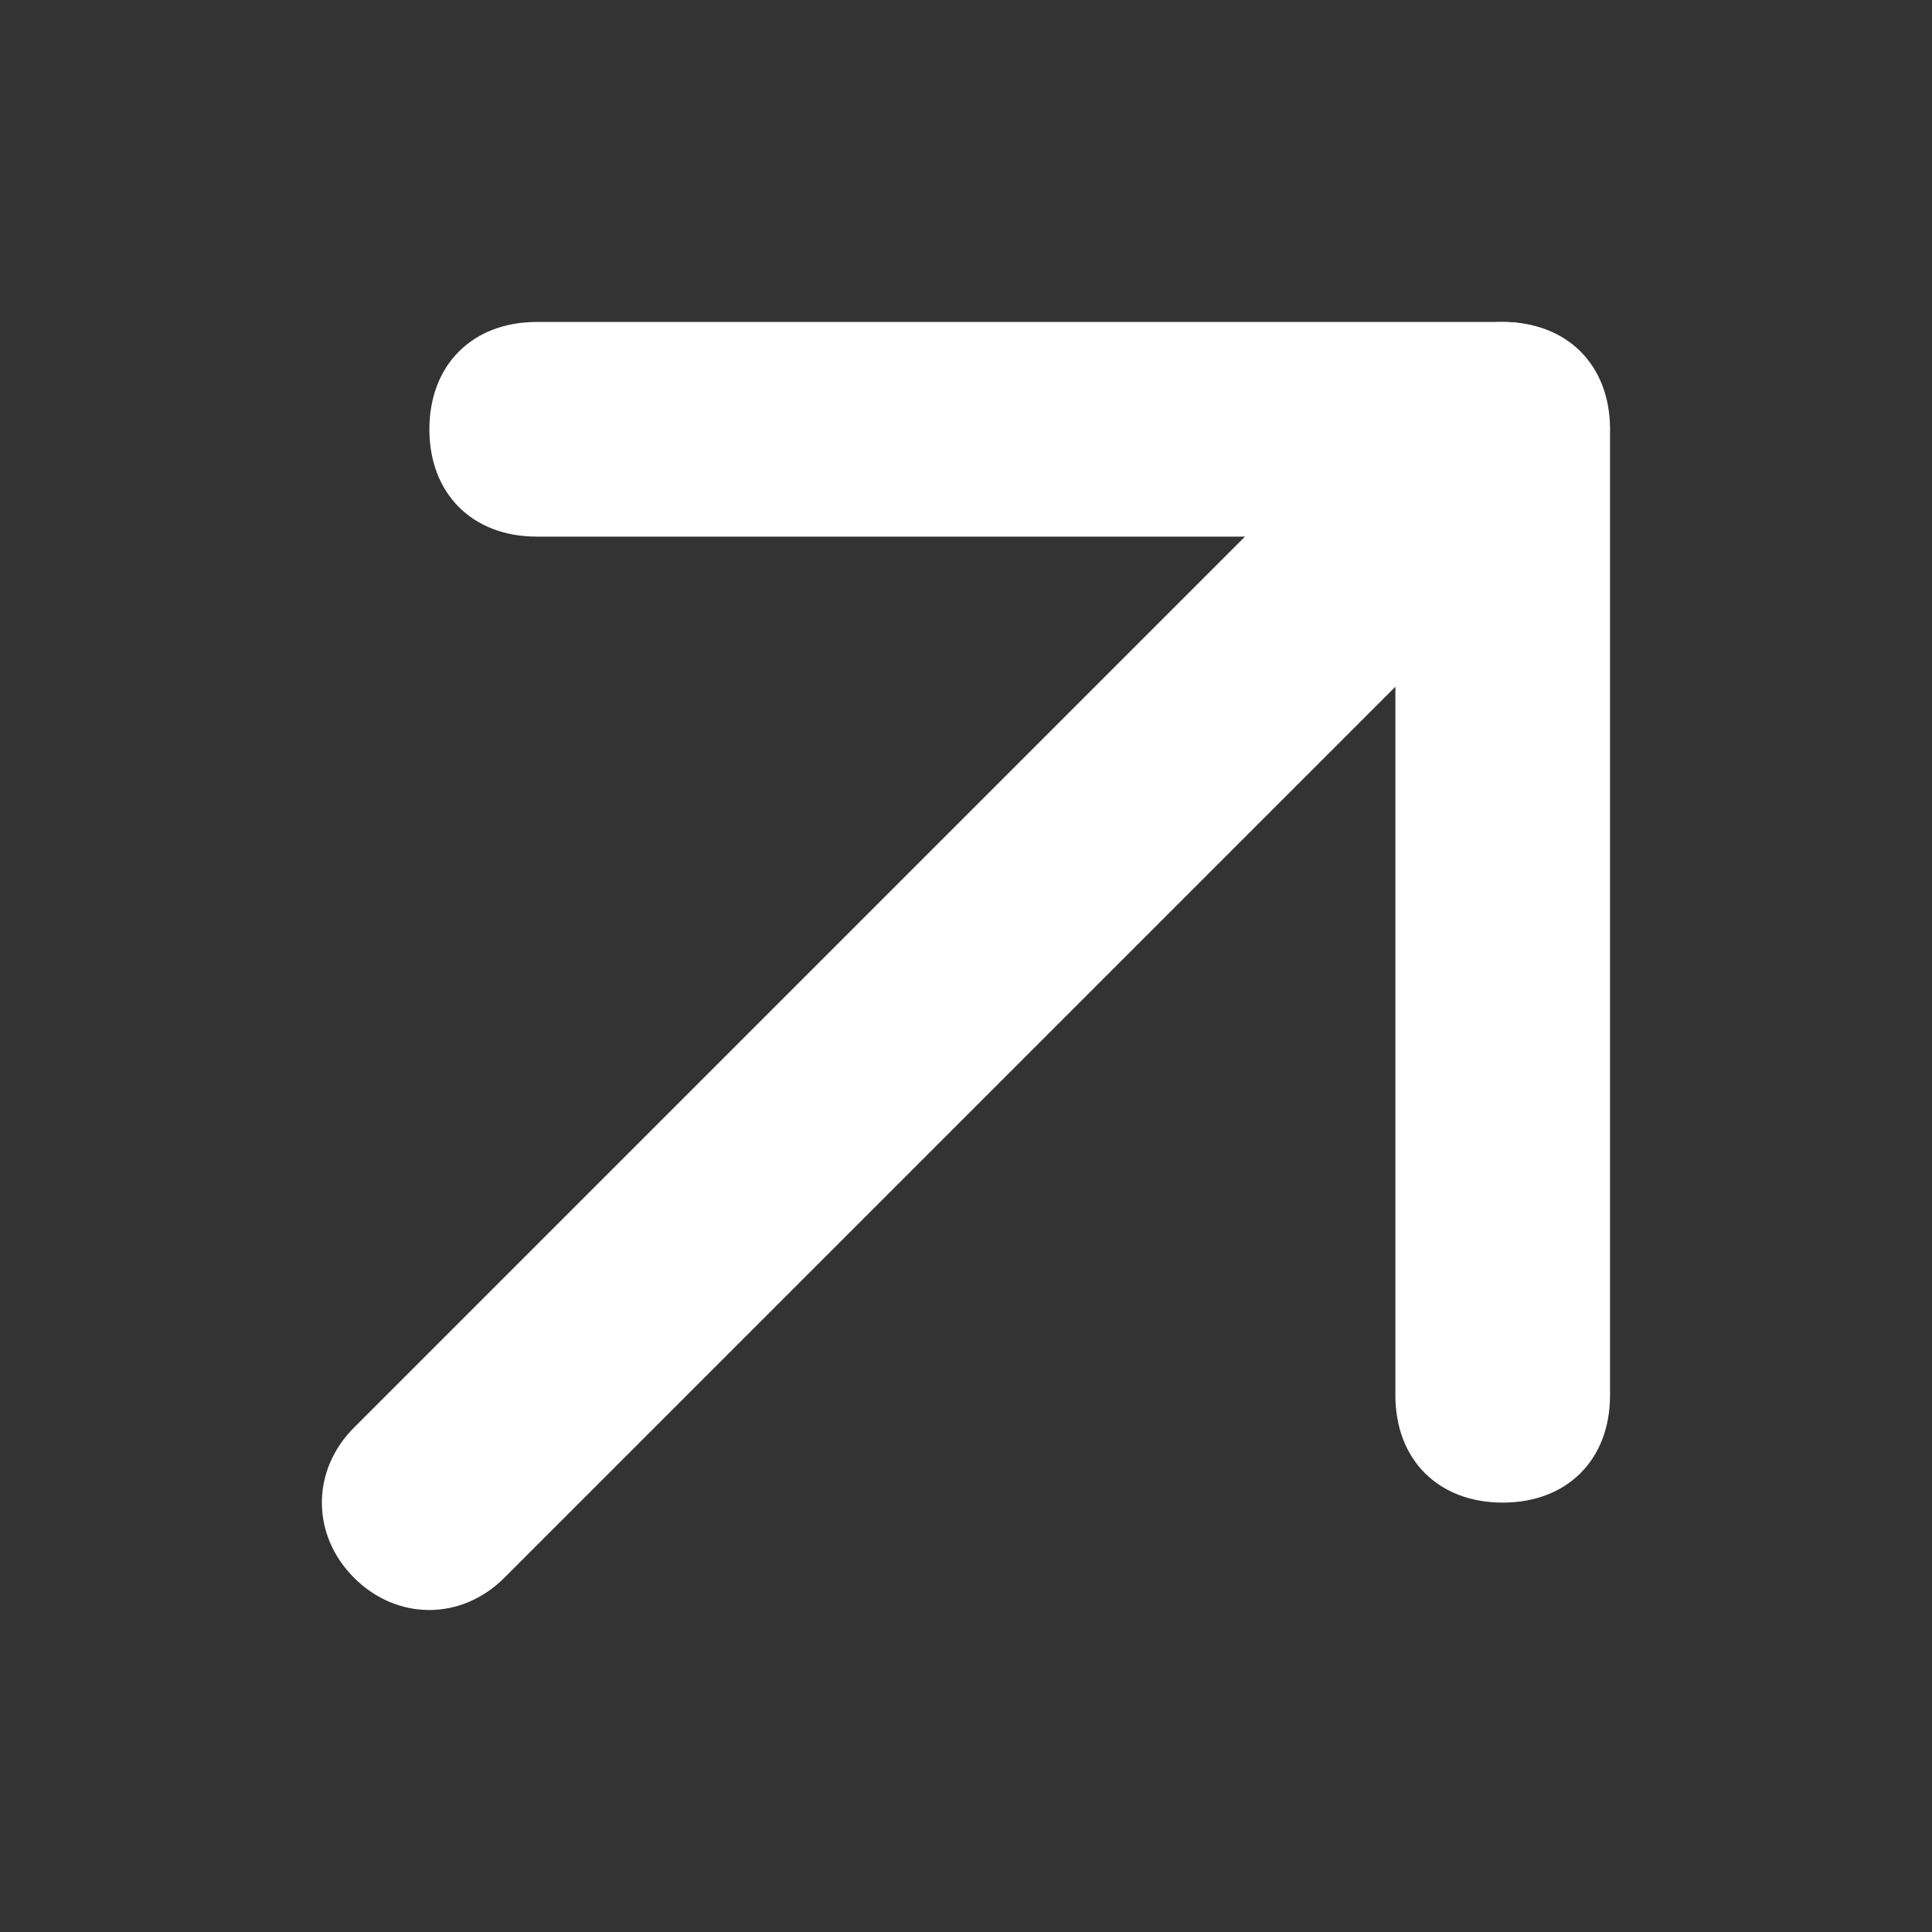 <svg xmlns="http://www.w3.org/2000/svg" width="20" height="20" viewBox="0 0 20 20" fill="none"><rect x="0" y="0" width="20" height="20" fill="#333333" stroke="none"/><path d="M15.554 3.333C15.221 3.333 14.998 3.445 14.776 3.667L3.665 14.778C3.221 15.222 3.221 15.889 3.665 16.333C4.11 16.778 4.776 16.778 5.221 16.333L16.332 5.222C16.776 4.778 16.776 4.111 16.332 3.667C16.11 3.445 15.887 3.333 15.554 3.333Z" fill="white"></path><path d="M15.556 3.333H5.556C4.89 3.333 4.445 3.778 4.445 4.444C4.445 5.111 4.89 5.555 5.556 5.555H14.445V14.444C14.445 15.111 14.889 15.555 15.556 15.555C16.223 15.555 16.667 15.111 16.667 14.444V4.444C16.667 3.778 16.223 3.333 15.556 3.333Z" fill="white"></path></svg>